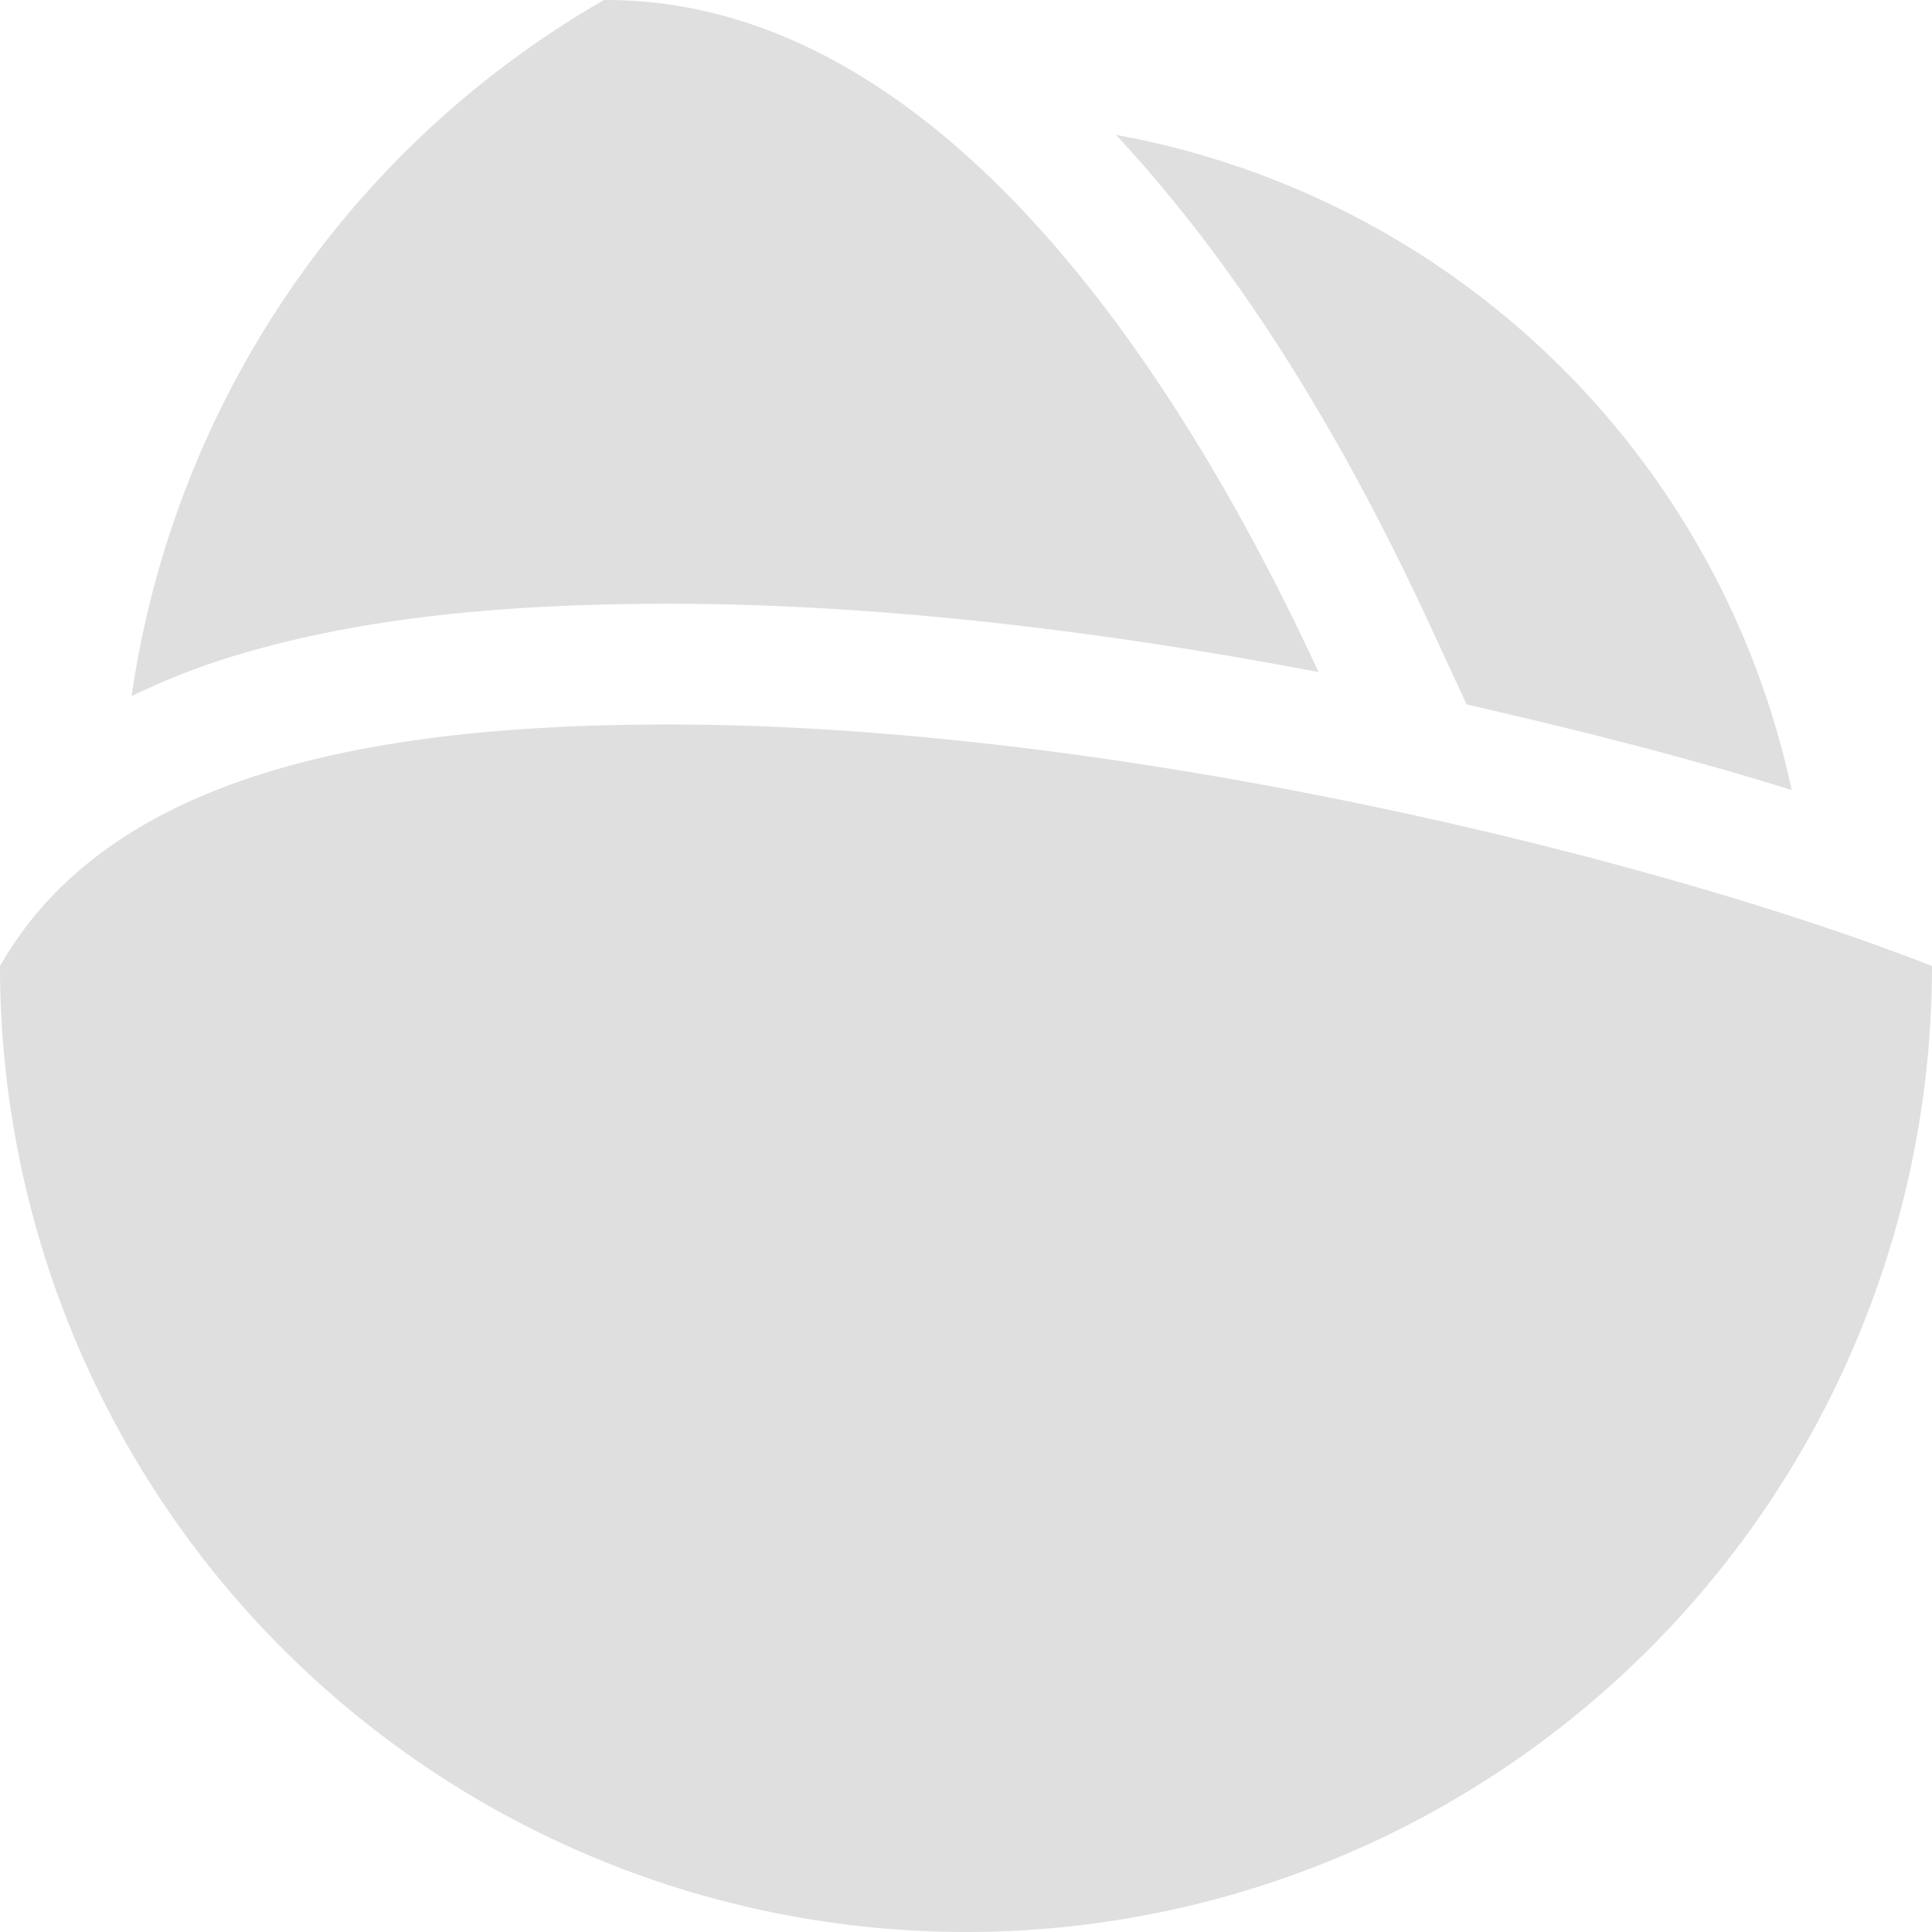 <svg xmlns="http://www.w3.org/2000/svg" width="16" height="16"><defs><style id="current-color-scheme" type="text/css"></style></defs><path d="M5.002 0A7.963 7.963 0 0 0 1.09 5.764c.241-.115.49-.217.746-.3C2.938 5.112 4.167 5.006 5.453 5c1.78-.007 3.682.225 5.467.566C9.53 2.568 7.524-.012 5.002 0zm4.24 1.117c1.043 1.12 1.892 2.532 2.586 4.03l.318.687c.963.22 1.887.456 2.692.709a7 7 0 0 0-5.596-5.426zM5.457 6C2.999 6.01.892 6.438 0 8a8 8 0 0 0 16 0c-2.34-.915-6.84-2.015-10.543-2z" fill="currentColor" color="#dfdfdf"/></svg>